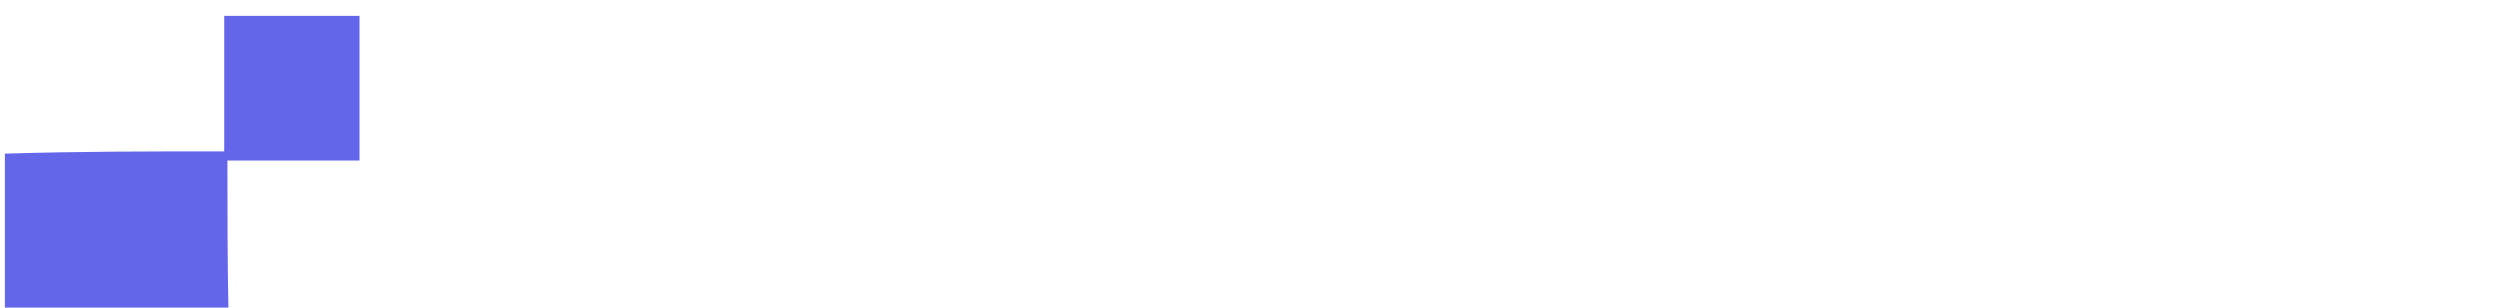 <svg version="1.1" id="Layer_1" xmlns="http://www.w3.org/2000/svg" xmlns:xlink="http://www.w3.org/1999/xlink" x="0px" y="0px"
	 width="100%" viewBox="0 0 512 63" enable-background="new 0 0 512 63" xml:space="preserve">
<path fill="none" opacity="1" stroke="none" 
	d="
M1,31 
	C1,21.004 1,11.008 1,1.009 
	C171.593,1.006 342.186,1.006 512.889,1.006 
	C512.889,21.917 512.889,42.835 512.889,64 
	C357.979,64 202.958,64 47.257,63.57 
	C46.577,53.222 46.577,43.304 46.577,32.873 
	C56.266,32.873 64.997,32.873 73.624,32.873 
	C73.624,22.624 73.624,12.902 73.624,3.251 
	C64.31,3.251 55.374,3.251 45.919,3.251 
	C45.919,12.551 45.919,21.616 45.919,31 
	C30.599,31 15.799,31 1,31 
z"/>
<path fill="#6366E9" opacity="1" stroke="none" 
	d="
M1,31.469 
	C15.799,31 30.599,31 45.919,31 
	C45.919,21.616 45.919,12.551 45.919,3.251 
	C55.374,3.251 64.31,3.251 73.624,3.251 
	C73.624,12.902 73.624,22.624 73.624,32.873 
	C64.997,32.873 56.266,32.873 46.577,32.873 
	C46.577,43.304 46.577,53.222 46.788,63.57 
	C31.752,64 16.504,64 1,64 
	C1,53.314 1,42.626 1,31.469 
z"/>
</svg>